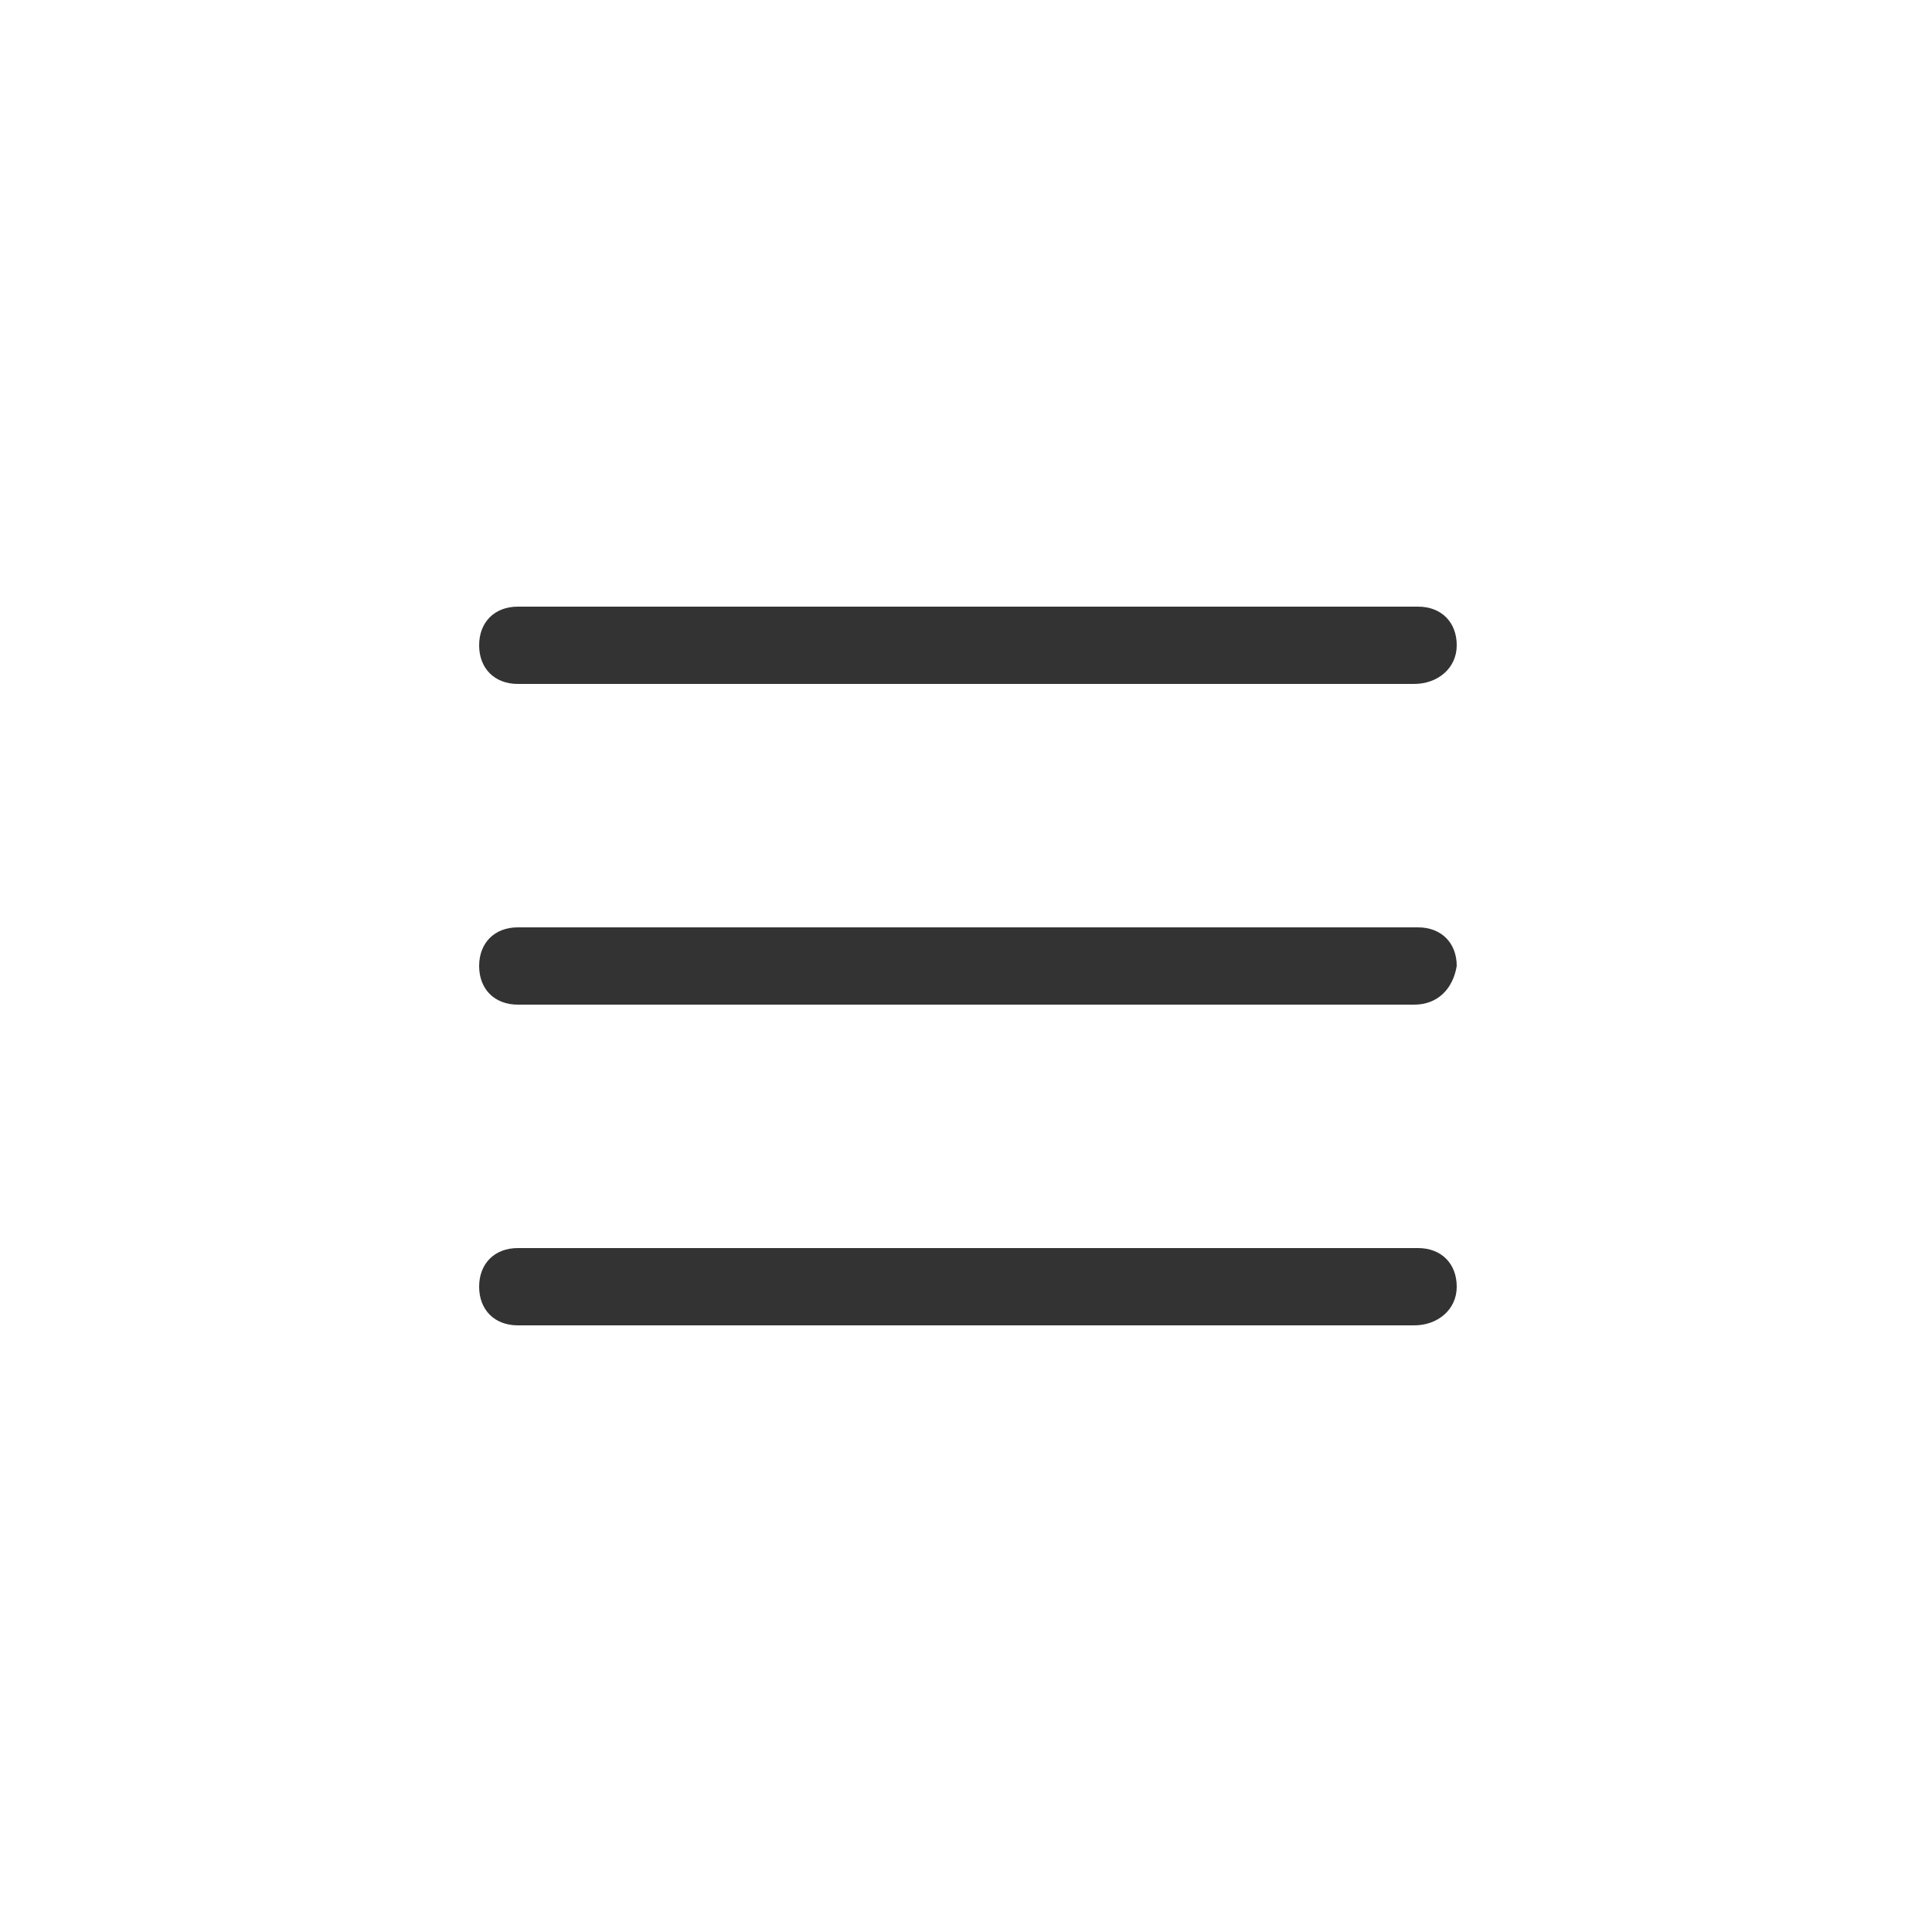 <?xml version="1.0" encoding="utf-8"?>
<!-- Generator: Adobe Illustrator 25.0.0, SVG Export Plug-In . SVG Version: 6.00 Build 0)  -->
<svg version="1.1" id="레이어_1" xmlns="http://www.w3.org/2000/svg" xmlns:xlink="http://www.w3.org/1999/xlink" x="0px"
	 y="0px" viewBox="0 0 50 50" style="enable-background:new 0 0 50 50;" xml:space="preserve">
<style type="text/css">
	.st0{fill:#333333;}
</style>
<g>
	<path class="st0" d="M36.6,17.7H13.4c-0.6,0-1-0.4-1-1s0.4-1,1-1h23.3c0.6,0,1,0.4,1,1S37.2,17.7,36.6,17.7z"/>
</g>
<g>
	<path class="st0" d="M36.6,26H13.4c-0.6,0-1-0.4-1-1c0-0.6,0.4-1,1-1h23.3c0.6,0,1,0.4,1,1C37.6,25.6,37.2,26,36.6,26z"/>
</g>
<g>
	<path class="st0" d="M36.6,34.3H13.4c-0.6,0-1-0.4-1-1s0.4-1,1-1h23.3c0.6,0,1,0.4,1,1S37.2,34.3,36.6,34.3z"/>
</g>
</svg>
